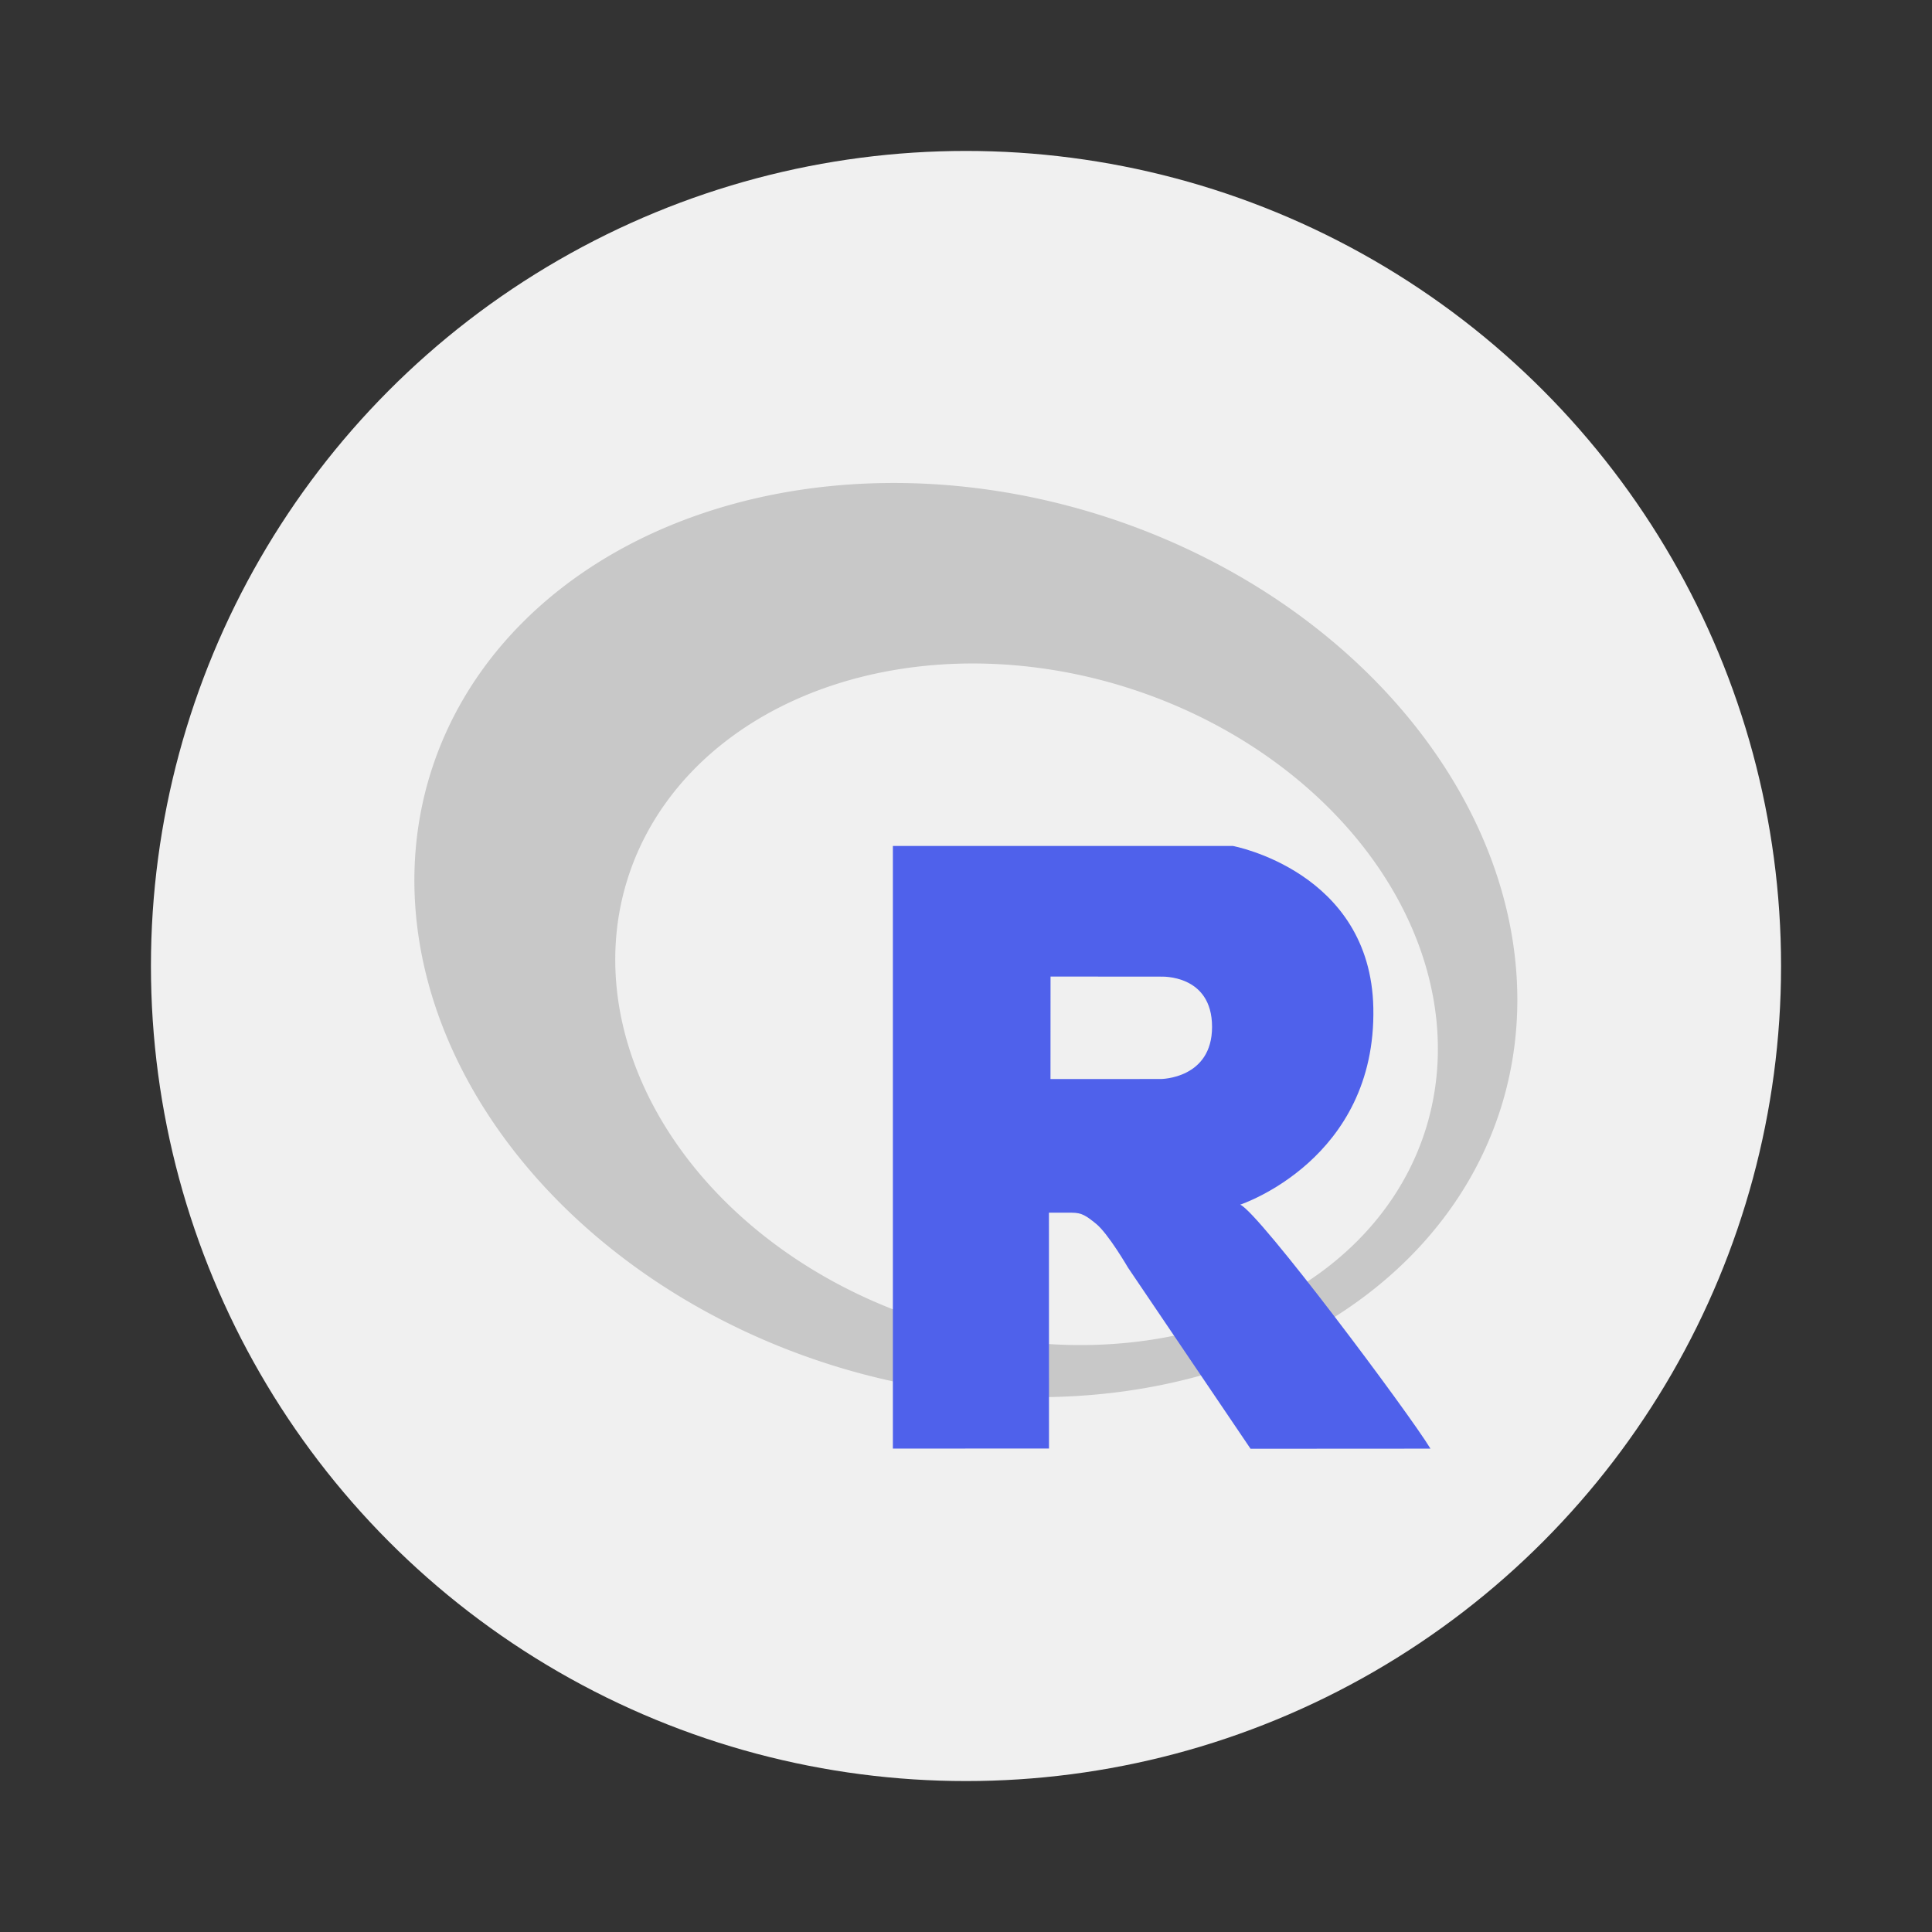 <svg width="64" height="64" version="1.1" viewBox="0 0 64 64" xmlns="http://www.w3.org/2000/svg">
 <rect x="0" y="0" width="64" height="64" fill="#333333" stroke="none"/>
 <circle cx="32" cy="32" r="27" fill="#f0f0f0" stroke-width="3.78" style="paint-order:stroke fill markers"/>
 <g transform="matrix(.868 0 0 .868 11.321 12.383)" fill-rule="evenodd">
  <path d="m28.889 5.374a21.4 17.01 17.344 0 0-25.497 9.857 21.4 17.01 17.344 0 0 15.356 22.616 21.4 17.01 17.344 0 0 25.497-9.857 21.4 17.01 17.344 0 0-15.356-22.616m1.026 6.583a15.961 12.68 17.344 0 1 11.455 16.863 15.961 12.68 17.344 0 1-19.016 7.345 15.961 12.68 17.344 0 1-11.454-16.861 15.961 12.68 17.344 0 1 19.014-7.348" color="#000000" color-rendering="auto" fill="#c8c8c8" image-rendering="auto" shape-rendering="auto"/>
  <path d="m41.546 41.02-6.863 4e-3 -4.677-6.913s-0.753-1.295-1.216-1.671c-0.386-0.313-0.551-0.425-0.933-0.425h-0.868l2e-3 9-5.958 3e-3v-23h12.972s5.257 0.97 5.364 6.177c0.119 5.805-5.081 7.513-5.081 7.513 0.713 0.292 6.449 7.967 7.259 9.308m-10.285-18.01-4.212-3e-3 -2e-3 3.911 4.214-1e-3s1.952-6e-3 1.952-1.989c0-2.023-1.952-1.917-1.952-1.917" fill="#4f61eb"/>
 </g>
</svg>
